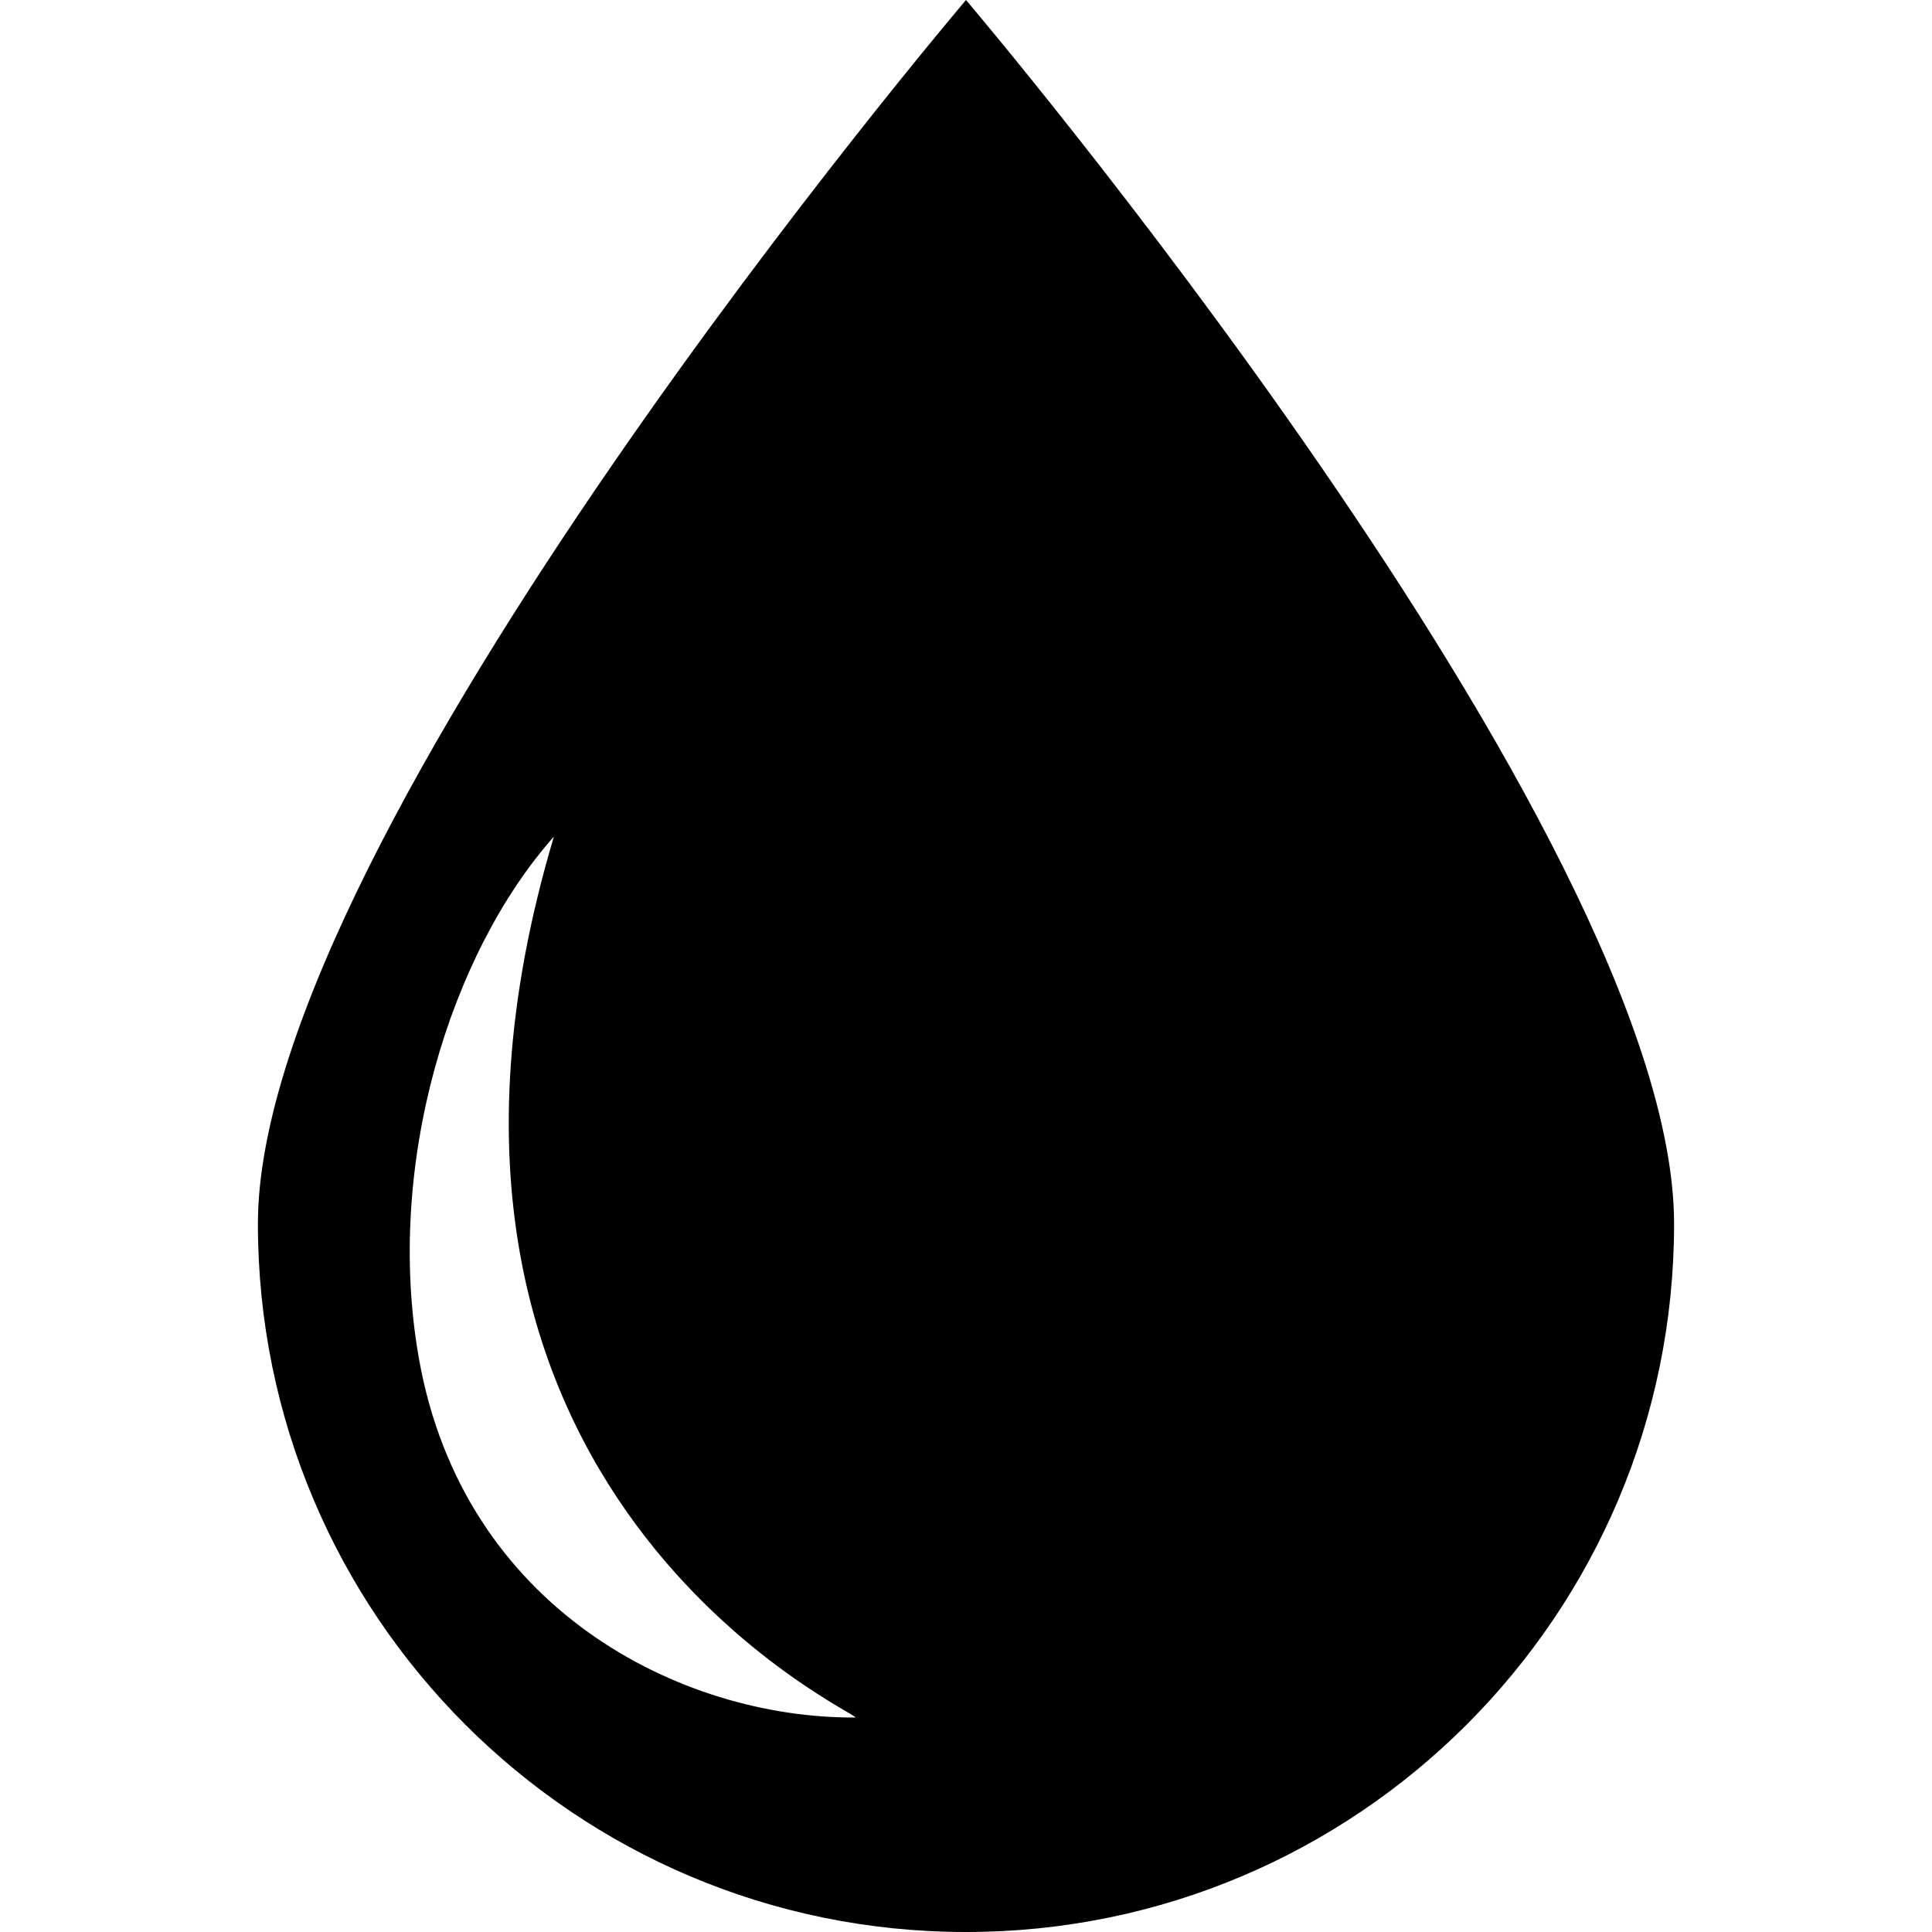 <svg height='100px' width='100px'  fill="#000000" xmlns="http://www.w3.org/2000/svg" xmlns:xlink="http://www.w3.org/1999/xlink" version="1.1" x="0px" y="0px" viewBox="0 0 100 100" style="enable-background:new 0 0 100 100;" xml:space="preserve"><g><path d="M50,0c0,0-36.651,43.107-36.651,63.349S29.758,100,50,100s36.65-16.41,36.65-36.651S50,0,50,0z M44.26,88.898   c-9.016,0.049-20.292-5.614-22.581-18.605c-1.764-10.014,1.617-20.929,6.991-26.992C18.474,77.472,44.991,88.895,44.26,88.898z"></path></g></svg>